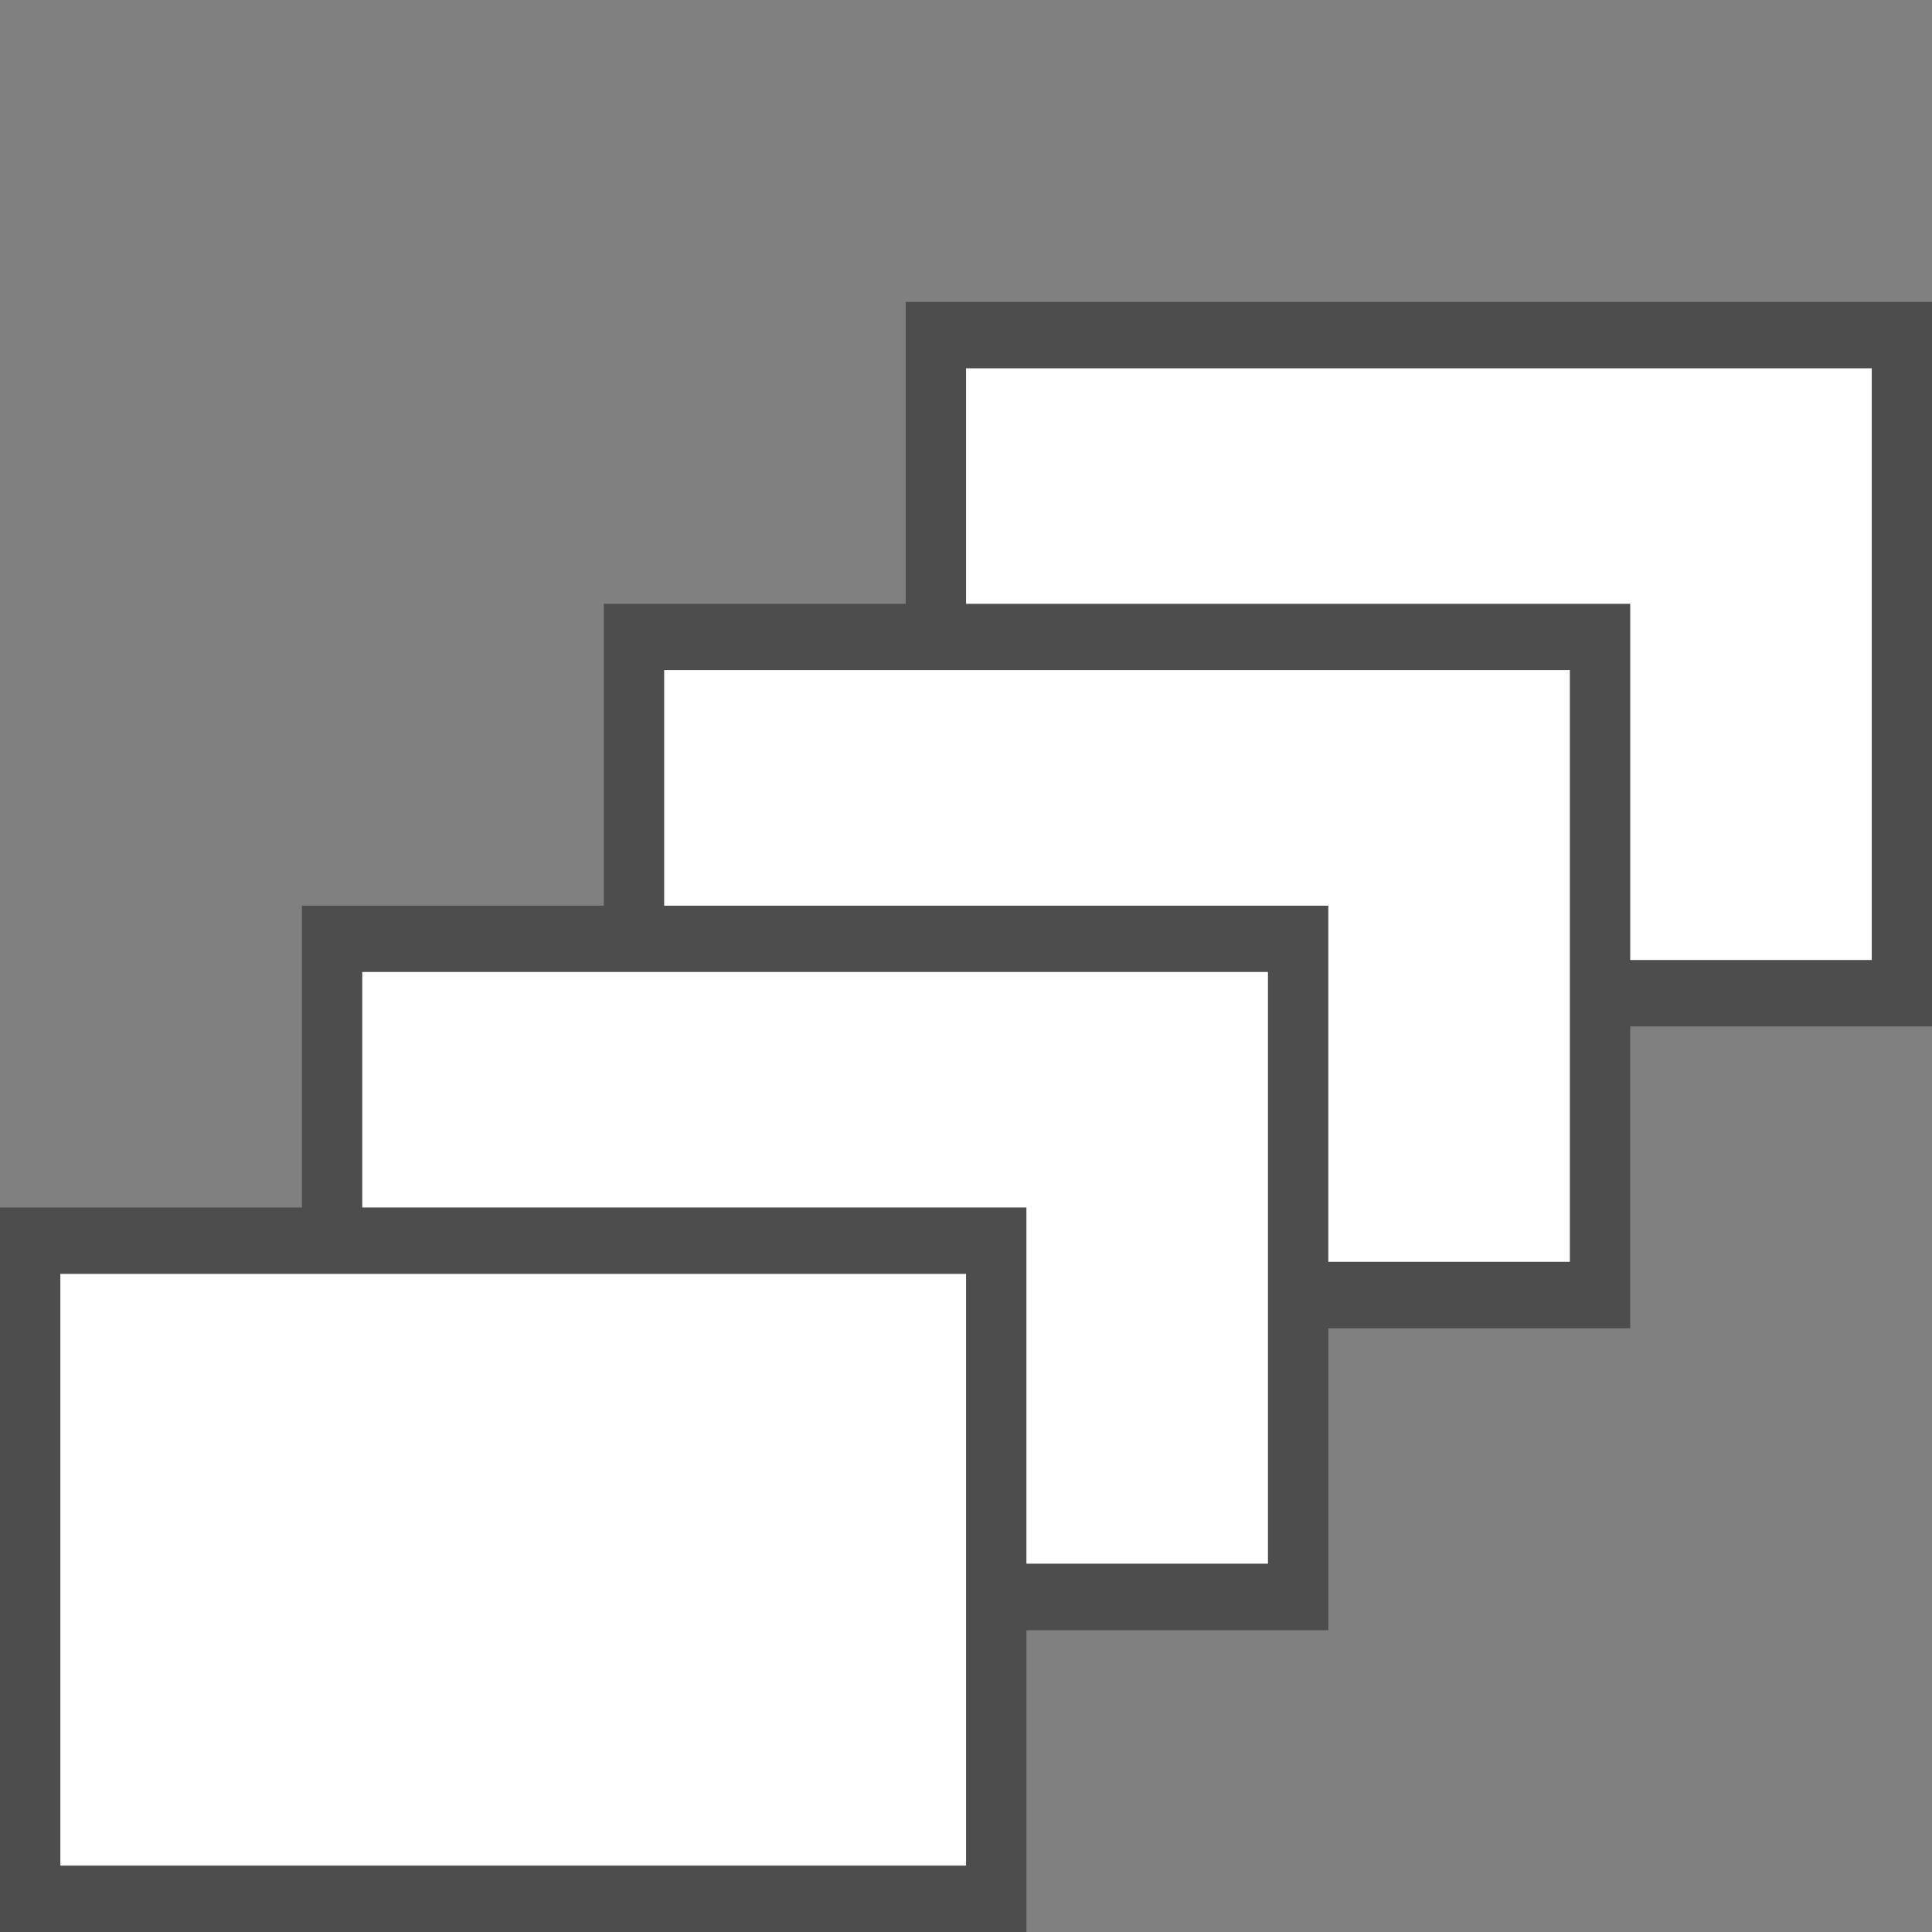 <?xml version="1.0" encoding="UTF-8" standalone="no"?>
<!-- Created with Inkscape (http://www.inkscape.org/) -->

<svg
   width="64"
   height="64"
   viewBox="0 0 16.933 16.933"
   version="1.1"
   id="svg1"
   inkscape:version="1.3.2 (091e20e, 2023-11-25, custom)"
   sodipodi:docname="logo.svg"
   inkscape:export-filename="favicon.png"
   inkscape:export-xdpi="96"
   inkscape:export-ydpi="96"
   xmlns:inkscape="http://www.inkscape.org/namespaces/inkscape"
   xmlns:sodipodi="http://sodipodi.sourceforge.net/DTD/sodipodi-0.dtd"
   xmlns="http://www.w3.org/2000/svg"
   xmlns:svg="http://www.w3.org/2000/svg">
  <rect x="0" y="0" width="16.933" height="16.933" fill="#808080" stroke="none"/>
  <sodipodi:namedview
     id="namedview1"
     pagecolor="#ffffff"
     bordercolor="#000000"
     borderopacity="0.25"
     inkscape:showpageshadow="2"
     inkscape:pageopacity="0.0"
     inkscape:pagecheckerboard="0"
     inkscape:deskcolor="#d1d1d1"
     inkscape:document-units="mm"
     showgrid="true"
     inkscape:zoom="7.176029"
     inkscape:cx="37.207207"
     inkscape:cy="38.809765"
     inkscape:window-width="1920"
     inkscape:window-height="1009"
     inkscape:window-x="-8"
     inkscape:window-y="-8"
     inkscape:window-maximized="1"
     inkscape:current-layer="layer1">
    <inkscape:grid
       id="grid1"
       units="px"
       originx="0"
       originy="0"
       spacingx="0.265"
       spacingy="0.265"
       empcolor="#0099e5"
       empopacity="0.302"
       color="#0099e5"
       opacity="0.149"
       empspacing="4"
       dotted="false"
       gridanglex="30"
       gridanglez="30"
       visible="true" />
  </sodipodi:namedview>
  <defs
     id="defs1" />
  <g
     inkscape:label="Layer 1"
     inkscape:groupmode="layer"
     id="layer1">
    <rect
       style="fill:#4d4d4d;fill-opacity:1;stroke-width:0.892"
       id="rect1-1-5"
       width="8.996"
       height="6.35"
       x="7.938"
       y="2.646" />
    <rect
       style="fill:#ffffff;fill-opacity:1;stroke-width:0.819"
       id="rect2-0-3"
       width="7.938"
       height="5.186"
       x="8.467"
       y="3.228" />
    <rect
       style="fill:#4d4d4d;fill-opacity:1;stroke-width:0.892"
       id="rect1-1-2"
       width="8.996"
       height="6.35"
       x="5.292"
       y="5.292" />
    <rect
       style="fill:#ffffff;fill-opacity:1;stroke-width:0.819"
       id="rect2-0-7"
       width="7.938"
       height="5.186"
       x="5.821"
       y="5.873" />
    <rect
       style="fill:#4d4d4d;fill-opacity:1;stroke-width:0.892"
       id="rect1-1"
       width="8.996"
       height="6.35"
       x="2.646"
       y="7.938" />
    <rect
       style="fill:#ffffff;fill-opacity:1;stroke-width:0.819"
       id="rect2-0"
       width="7.938"
       height="5.186"
       x="3.175"
       y="8.519" />
    <rect
       style="fill:#4d4d4d;fill-opacity:1;stroke-width:0.892"
       id="rect1"
       width="8.996"
       height="6.35"
       x="4.4684558e-08"
       y="10.583" />
    <rect
       style="fill:#ffffff;fill-opacity:1;stroke-width:0.819"
       id="rect2"
       width="7.938"
       height="5.186"
       x="0.529"
       y="11.165" />
  </g>
</svg>
